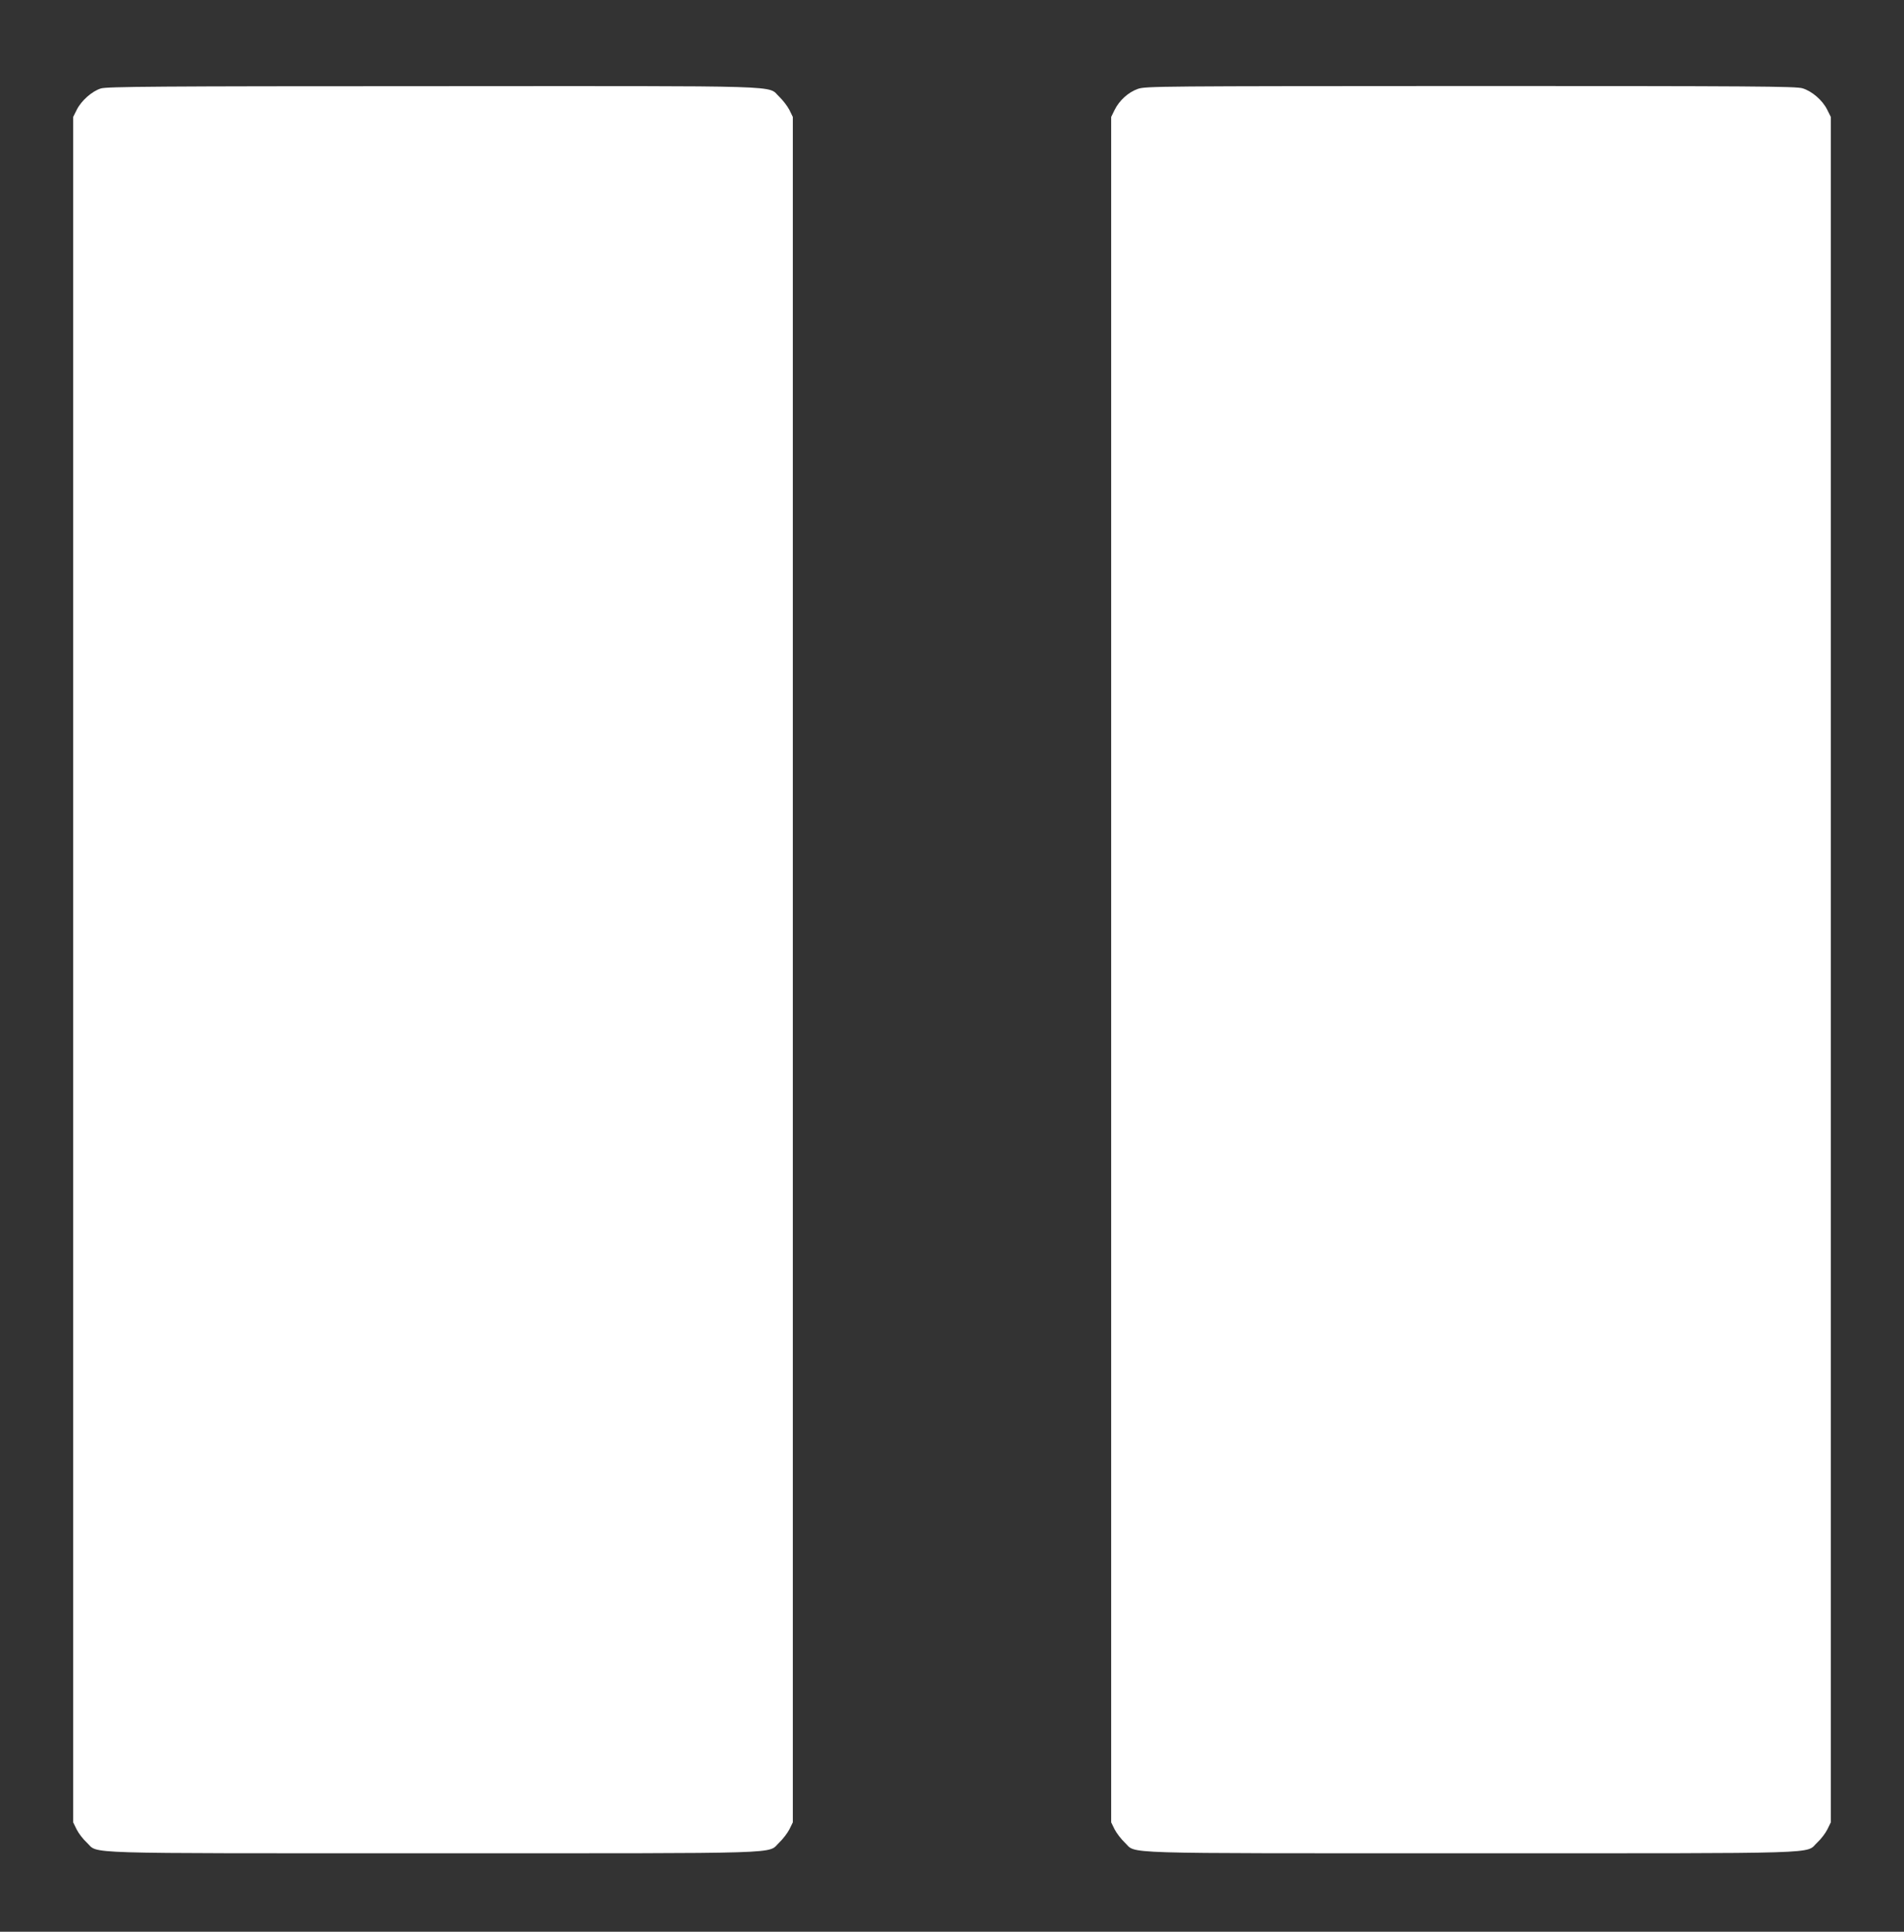 <?xml version="1.0" standalone="no"?>
<!DOCTYPE svg PUBLIC "-//W3C//DTD SVG 20010904//EN"
 "http://www.w3.org/TR/2001/REC-SVG-20010904/DTD/svg10.dtd">
<svg version="1.0" xmlns="http://www.w3.org/2000/svg"
 width="1262pt" height="1280pt" viewBox="0 0 1262 1280"
 preserveAspectRatio="xMidYMid meet">
<rect x="0" y="0" width="1262" height="1280" fill="#333333" stroke="none"/>
<g transform="translate(0,1280) scale(0.1,-0.1)"
fill="#ffffff" stroke="none">
<path d="M669 12214 c-59 -18 -130 -81 -160 -141 l-24 -48 0 -5650 0 -5650 23
-47 c13 -26 43 -65 67 -87 83 -77 -104 -71 2295 -71 2400 0 2212 -6 2295 71
24 23 54 62 67 87 l23 47 0 5650 0 5650 -23 47 c-13 25 -43 64 -67 87 -83 77
105 71 -2299 70 -1824 0 -2158 -3 -2197 -15z"/>
<path d="M7542 12211 c-63 -22 -123 -76 -155 -141 l-22 -45 0 -5650 0 -5650
23 -47 c13 -25 43 -64 67 -87 83 -77 -105 -71 2295 -71 2399 0 2212 -6 2295
71 24 22 54 61 67 87 l23 47 0 5650 0 5650 -24 48 c-31 63 -101 123 -164 142
-44 13 -321 15 -2201 15 -2062 -1 -2153 -1 -2204 -19z"/>
</g>
</svg>
